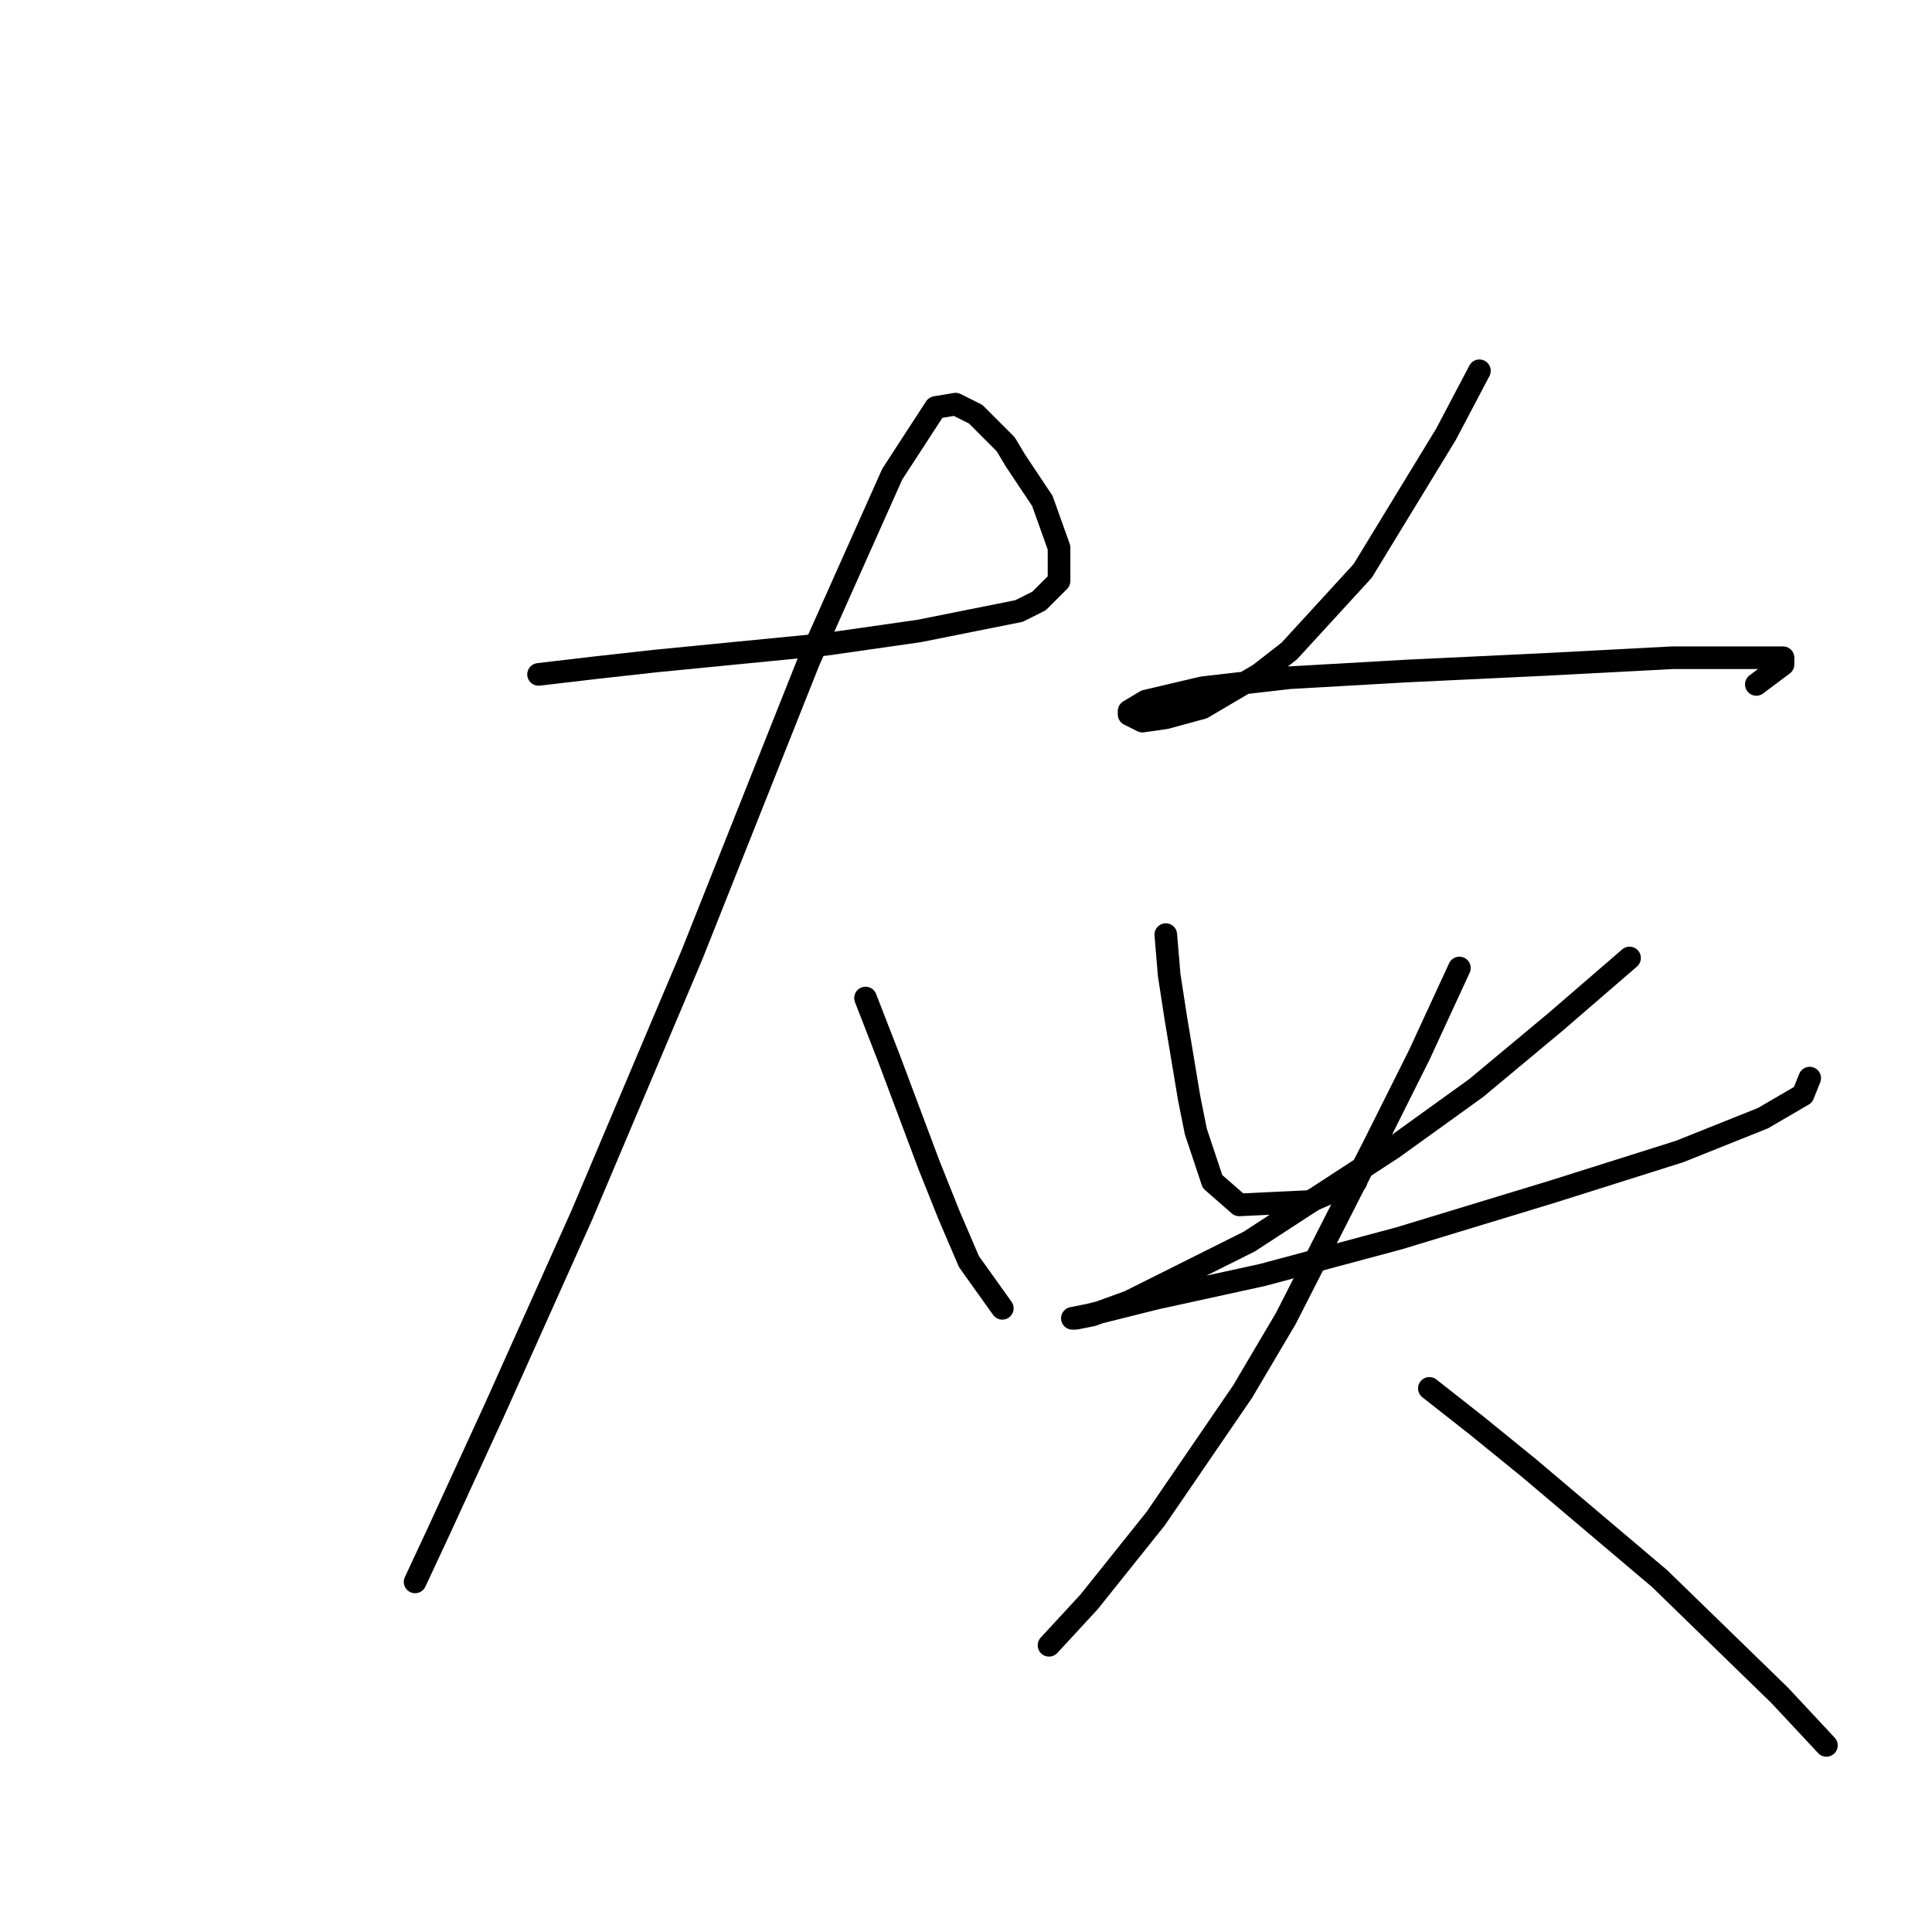 <?xml version="1.0" standalone="no"?>
    <svg width="256" height="256" xmlns="http://www.w3.org/2000/svg" version="1.1">
    <polyline stroke="black" stroke-width="3" stroke-linecap="round" fill="transparent" stroke-linejoin="round" points="71.362 89.361 78.877 88.477 86.835 87.593 109.381 85.383 121.759 83.614 135.022 80.962 137.674 79.636 140.327 76.983 140.327 72.562 138.117 66.373 134.58 61.068 133.254 58.858 129.275 54.879 126.622 53.553 123.97 53.995 118.223 62.836 107.171 87.593 91.697 126.497 77.109 160.979 65.614 186.62 58.099 202.978 55.004 209.609 55.004 209.609 " />
        <polyline stroke="black" stroke-width="3" stroke-linecap="round" fill="transparent" stroke-linejoin="round" points="114.686 132.244 117.781 140.201 123.086 154.348 125.738 160.979 128.391 167.169 132.811 173.358 132.811 173.358 " />
        <polyline stroke="black" stroke-width="3" stroke-linecap="round" fill="transparent" stroke-linejoin="round" points="196.03 49.132 191.609 57.531 180.557 75.657 170.831 86.267 166.852 89.361 159.337 93.782 154.474 95.109 151.379 95.551 149.611 94.667 149.611 94.224 151.821 92.898 159.337 91.13 170.831 89.804 186.304 88.919 204.872 88.035 221.671 87.151 231.397 87.151 236.26 87.151 236.26 88.035 232.723 90.688 232.723 90.688 " />
        <polyline stroke="black" stroke-width="3" stroke-linecap="round" fill="transparent" stroke-linejoin="round" points="154.474 123.844 154.916 129.149 155.8 134.896 156.684 140.201 157.568 145.506 158.453 149.927 160.663 156.559 164.2 159.653 173.483 159.211 179.673 156.559 179.673 156.559 " />
        <polyline stroke="black" stroke-width="3" stroke-linecap="round" fill="transparent" stroke-linejoin="round" points="215.924 126.939 206.198 135.338 195.588 144.18 184.536 152.138 165.526 164.516 158.453 168.053 149.611 172.474 144.748 174.242 142.537 174.684 142.095 174.684 144.306 174.242 153.147 172.032 167.294 168.937 185.42 164.074 205.756 157.885 222.555 152.58 233.607 148.159 238.912 145.064 239.796 142.854 239.796 142.854 " />
        <polyline stroke="black" stroke-width="3" stroke-linecap="round" fill="transparent" stroke-linejoin="round" points="193.377 128.265 188.072 139.759 182.325 151.254 170.389 174.684 164.642 184.41 153.147 201.209 144.306 212.261 139.001 218.009 139.001 218.009 " />
        <polyline stroke="black" stroke-width="3" stroke-linecap="round" fill="transparent" stroke-linejoin="round" points="189.399 183.968 195.588 188.831 202.661 194.578 219.902 209.167 235.818 224.64 242.007 231.271 242.007 231.271 " />
        </svg>